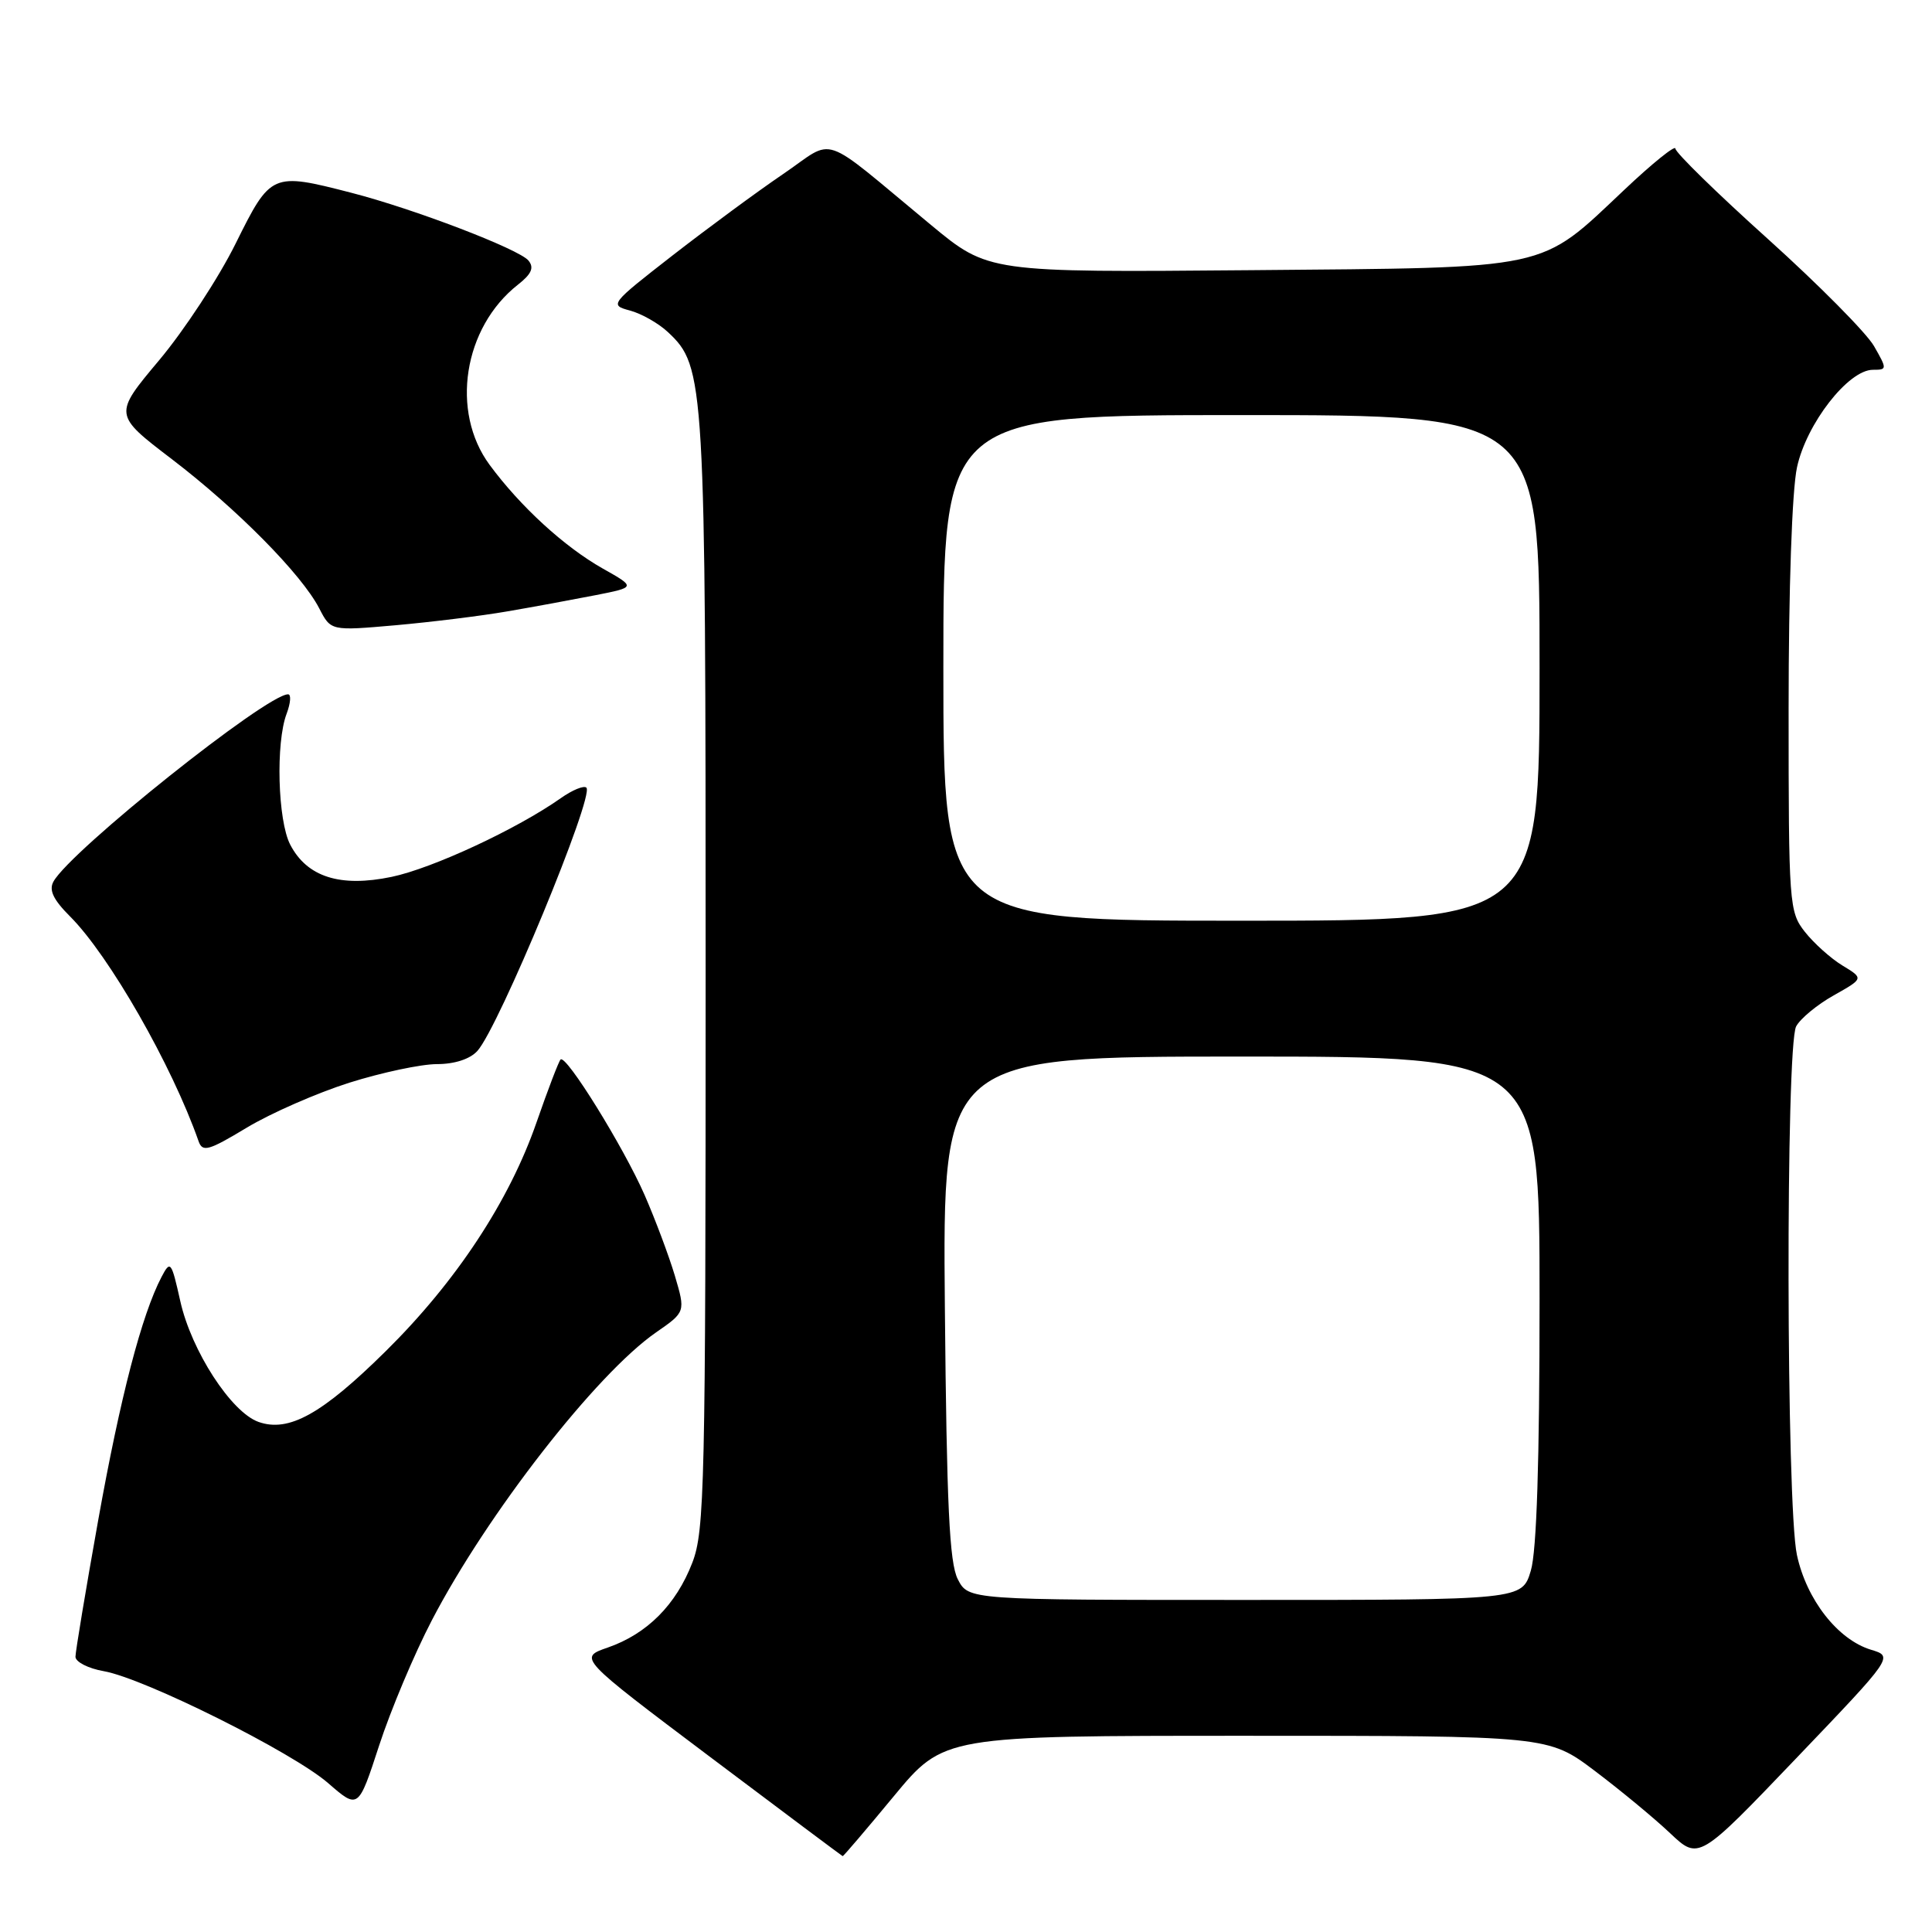 <?xml version="1.0" encoding="UTF-8" standalone="no"?>
<!DOCTYPE svg PUBLIC "-//W3C//DTD SVG 1.1//EN" "http://www.w3.org/Graphics/SVG/1.1/DTD/svg11.dtd" >
<svg xmlns="http://www.w3.org/2000/svg" xmlns:xlink="http://www.w3.org/1999/xlink" version="1.1" viewBox="0 0 256 256">
 <g >
 <path fill="currentColor"
d=" M 118.44 238.00 C 125.06 230.00 125.06 230.00 165.10 230.00 C 205.15 230.00 205.15 230.00 211.33 234.66 C 214.72 237.22 219.21 240.93 221.29 242.90 C 225.09 246.49 225.09 246.49 237.99 233.00 C 250.90 219.50 250.90 219.50 247.92 218.60 C 243.51 217.26 239.37 211.96 238.10 206.03 C 236.68 199.43 236.60 138.62 238.00 136.00 C 238.55 134.97 240.79 133.12 242.98 131.89 C 246.96 129.65 246.96 129.65 244.14 127.94 C 242.59 127.00 240.35 124.99 239.16 123.48 C 237.07 120.82 237.00 119.88 237.00 93.91 C 237.00 78.07 237.45 64.98 238.11 61.93 C 239.35 56.15 244.91 49.00 248.17 49.00 C 250.06 49.00 250.07 48.92 248.31 45.85 C 247.31 44.11 240.99 37.73 234.25 31.66 C 227.51 25.60 222.00 20.21 222.00 19.69 C 222.00 19.18 218.94 21.64 215.21 25.17 C 203.83 35.90 205.92 35.45 165.73 35.80 C 130.96 36.10 130.96 36.10 123.35 29.80 C 108.31 17.36 110.87 18.24 103.74 23.08 C 100.31 25.41 93.72 30.27 89.10 33.86 C 80.84 40.29 80.74 40.42 83.48 41.15 C 85.01 41.56 87.28 42.85 88.52 44.02 C 93.40 48.60 93.50 50.29 93.50 129.00 C 93.50 196.89 93.37 202.85 91.73 207.08 C 89.58 212.65 85.74 216.50 80.53 218.31 C 76.63 219.66 76.63 219.66 94.06 232.78 C 103.65 240.00 111.57 245.92 111.66 245.95 C 111.75 245.98 114.80 242.40 118.44 238.00 Z  M 57.21 214.72 C 64.55 200.61 79.01 182.04 86.93 176.55 C 90.84 173.84 90.84 173.84 89.42 169.03 C 88.63 166.39 86.83 161.59 85.42 158.36 C 82.61 151.95 75.00 139.67 74.28 140.39 C 74.03 140.64 72.60 144.38 71.10 148.70 C 67.49 159.13 60.45 169.82 51.12 179.03 C 42.66 187.39 38.26 189.83 34.25 188.41 C 30.63 187.12 25.36 178.99 23.89 172.41 C 22.71 167.13 22.58 166.96 21.41 169.19 C 18.78 174.20 15.93 185.16 13.02 201.39 C 11.36 210.67 10.00 218.84 10.00 219.53 C 10.00 220.21 11.69 221.08 13.75 221.44 C 19.14 222.39 38.80 232.20 43.49 236.28 C 47.48 239.75 47.48 239.75 50.24 231.28 C 51.76 226.62 54.89 219.17 57.21 214.72 Z  M 46.30 143.46 C 50.59 142.11 55.81 141.00 57.90 141.00 C 60.24 141.00 62.29 140.33 63.26 139.25 C 66.11 136.08 78.79 105.45 77.70 104.37 C 77.38 104.05 75.85 104.67 74.31 105.76 C 68.51 109.85 57.31 115.06 51.89 116.19 C 45.07 117.61 40.68 116.21 38.45 111.91 C 36.80 108.71 36.52 98.40 37.98 94.57 C 38.51 93.15 38.60 92.00 38.17 92.00 C 35.31 92.00 9.40 112.68 7.09 116.80 C 6.45 117.94 7.06 119.21 9.28 121.43 C 14.48 126.63 22.79 141.17 26.31 151.21 C 26.83 152.70 27.61 152.49 32.70 149.42 C 35.89 147.50 42.01 144.82 46.30 143.46 Z  M 67.23 81.01 C 70.68 80.42 75.92 79.45 78.88 78.87 C 84.26 77.81 84.26 77.81 79.88 75.34 C 74.78 72.46 68.96 67.13 64.88 61.60 C 59.66 54.53 61.40 43.40 68.63 37.72 C 70.44 36.30 70.80 35.46 70.02 34.52 C 68.75 33.00 54.86 27.68 46.54 25.54 C 36.02 22.83 35.88 22.89 31.23 32.26 C 28.98 36.81 24.41 43.77 21.09 47.73 C 15.04 54.94 15.04 54.94 22.77 60.84 C 31.41 67.44 39.96 76.09 42.30 80.61 C 43.84 83.60 43.84 83.60 52.40 82.85 C 57.11 82.43 63.78 81.61 67.23 81.01 Z  M 126.91 209.25 C 125.80 207.08 125.44 199.44 125.20 173.25 C 124.90 140.00 124.90 140.00 164.45 140.00 C 204.00 140.00 204.00 140.00 204.00 172.13 C 204.00 193.59 203.62 205.55 202.84 208.13 C 201.68 212.00 201.68 212.00 165.00 212.00 C 128.32 212.00 128.32 212.00 126.91 209.25 Z  M 125.00 88.50 C 125.00 55.00 125.00 55.00 164.50 55.00 C 204.00 55.00 204.00 55.00 204.00 88.50 C 204.00 122.00 204.00 122.00 164.50 122.00 C 125.00 122.00 125.00 122.00 125.00 88.50 Z "/>
</g>
</svg>